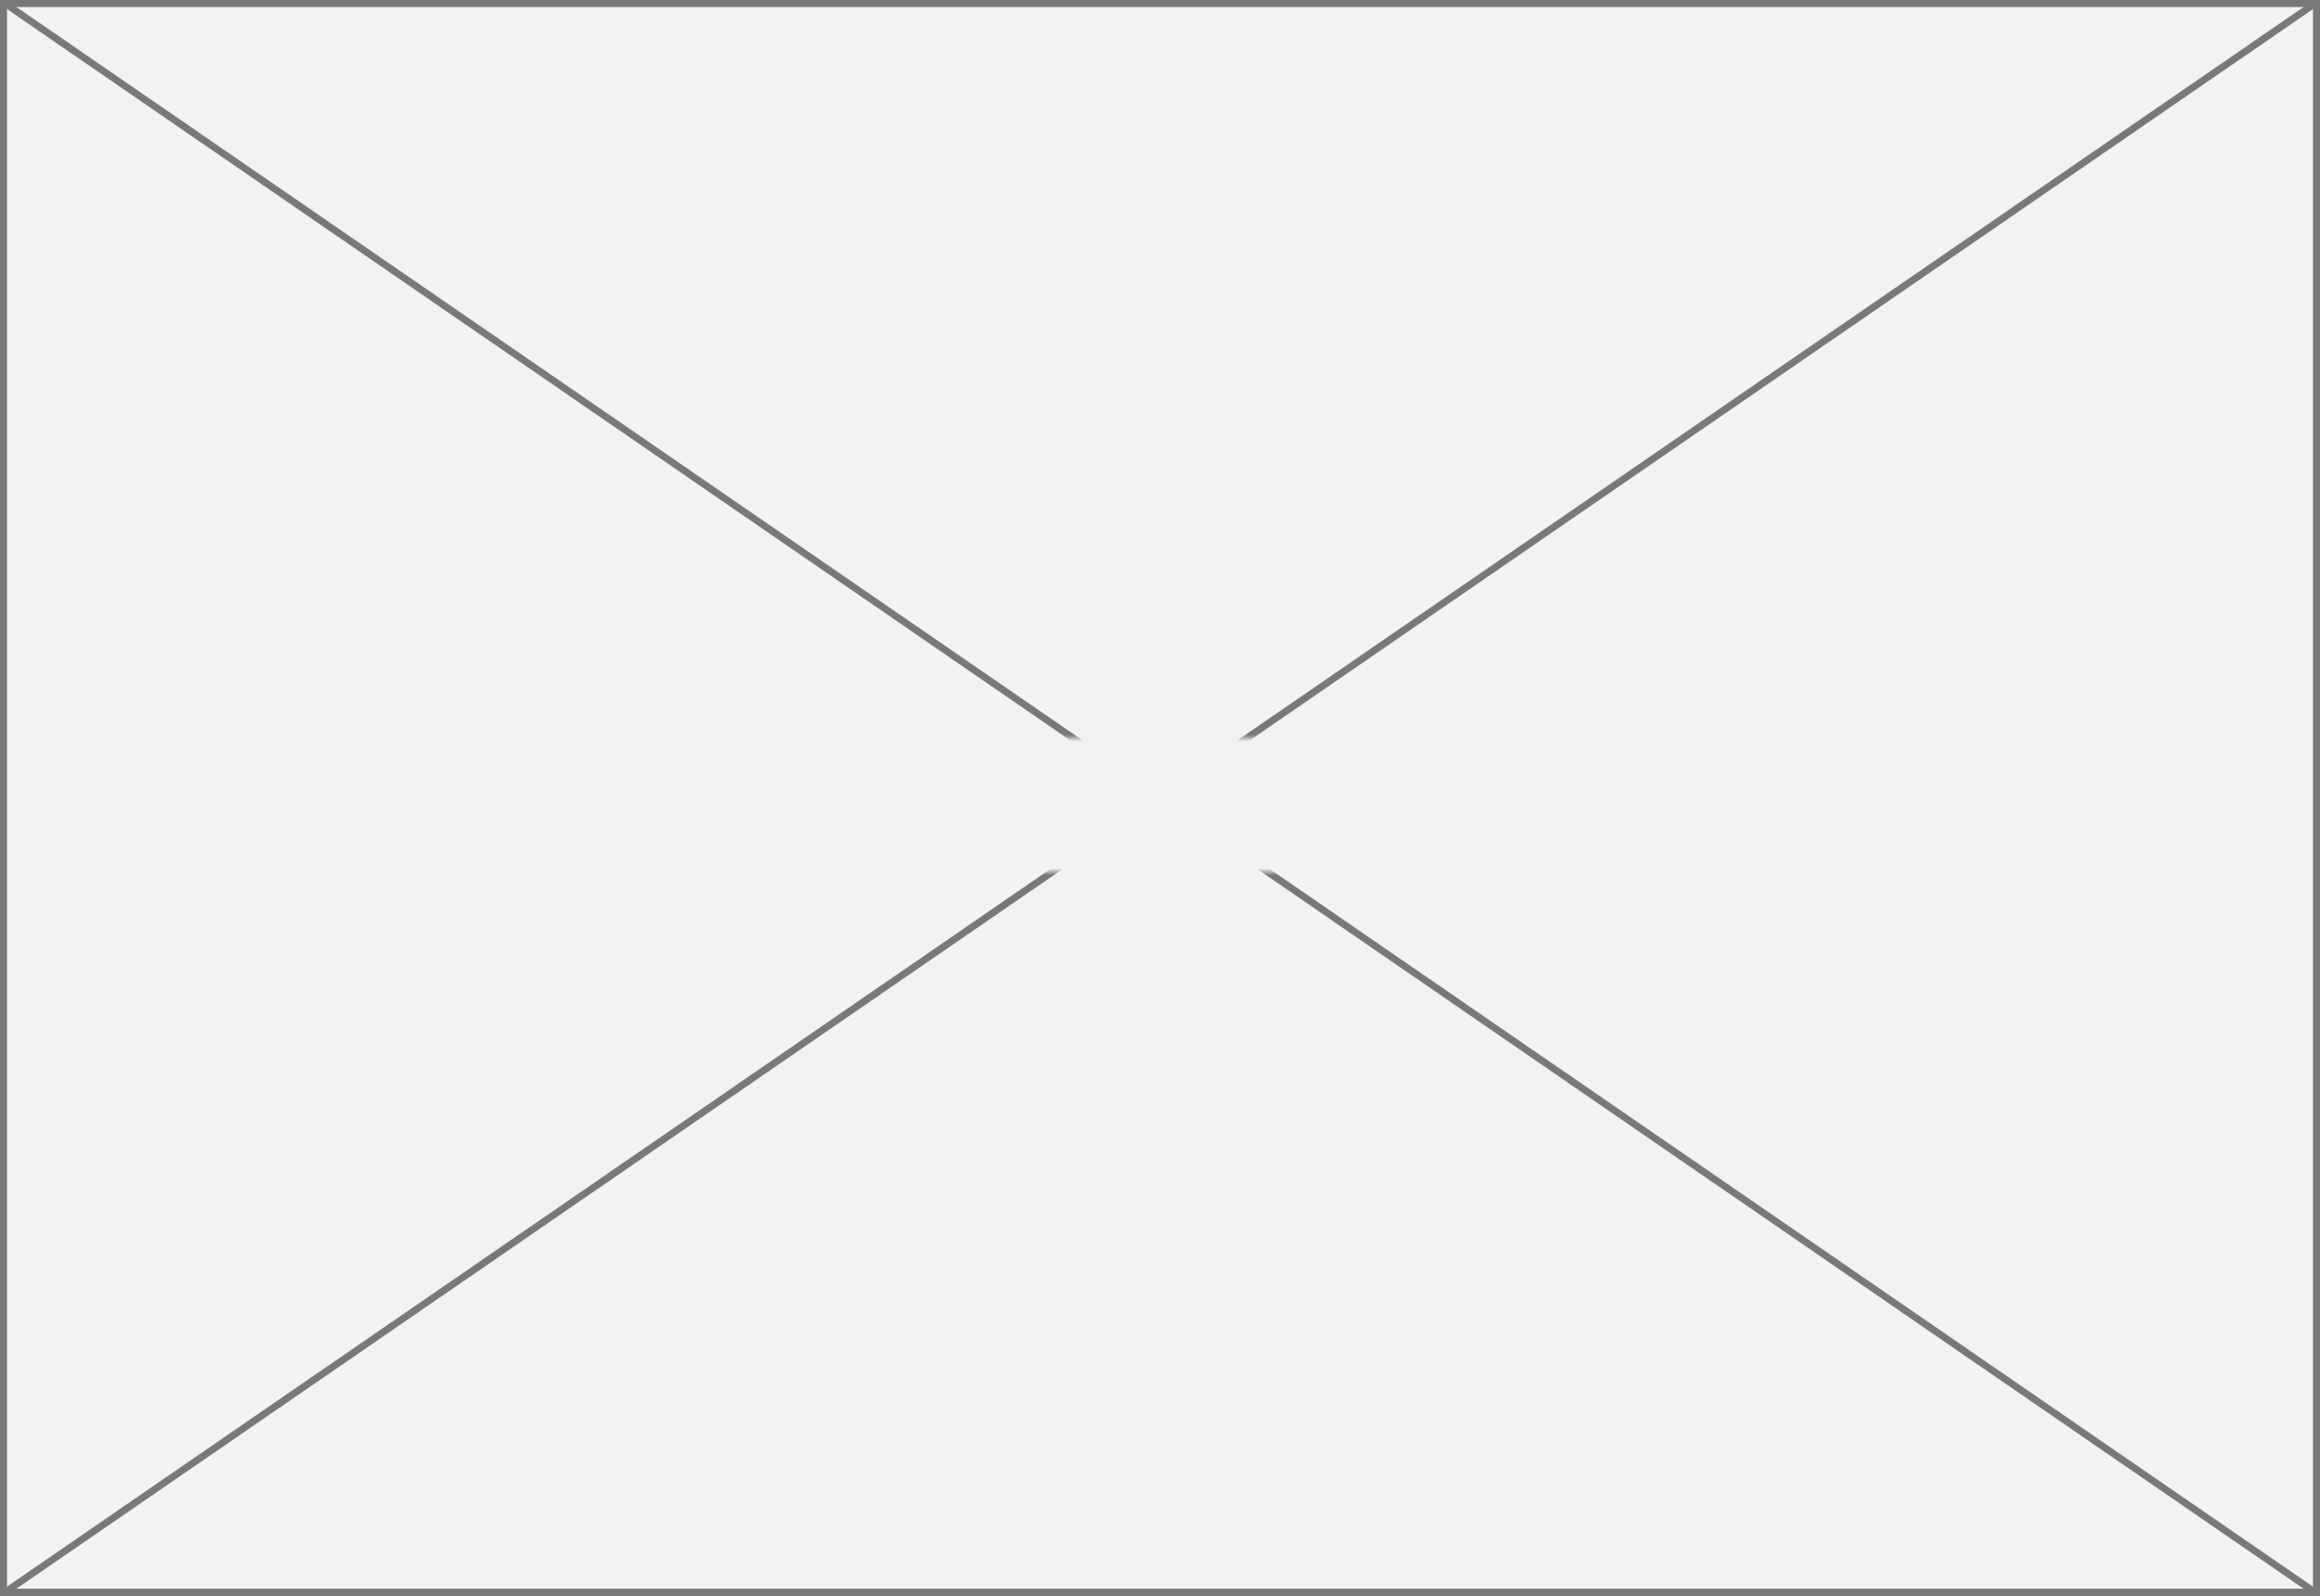 ﻿<?xml version="1.0" encoding="utf-8"?>
<svg version="1.1" xmlns:xlink="http://www.w3.org/1999/xlink" width="330px" height="227px" xmlns="http://www.w3.org/2000/svg">
  <rect width="100%" height="100%" fill="#333333" stroke="none"/>
  <defs>
    <mask fill="white" id="clip63">
      <path d="M 969.5 565  L 1034.5 565  L 1034.5 584  L 969.5 584  Z M 836 460  L 1166 460  L 1166 687  L 836 687  Z " fill-rule="evenodd" />
    </mask>
  </defs>
  <g transform="matrix(1 0 0 1 -836 -460 )">
    <path d="M 836.5 460.5  L 1165.5 460.5  L 1165.5 686.5  L 836.5 686.5  L 836.5 460.5  Z " fill-rule="nonzero" fill="#f2f2f2" stroke="none" />
    <path d="M 836.5 460.5  L 1165.5 460.5  L 1165.5 686.5  L 836.5 686.5  L 836.5 460.5  Z " stroke-width="1" stroke="#797979" fill="none" />
    <path d="M 836.599 460.412  L 1165.401 686.588  M 1165.401 460.412  L 836.599 686.588  " stroke-width="1" stroke="#797979" fill="none" mask="url(#clip63)" />
  </g>
</svg>